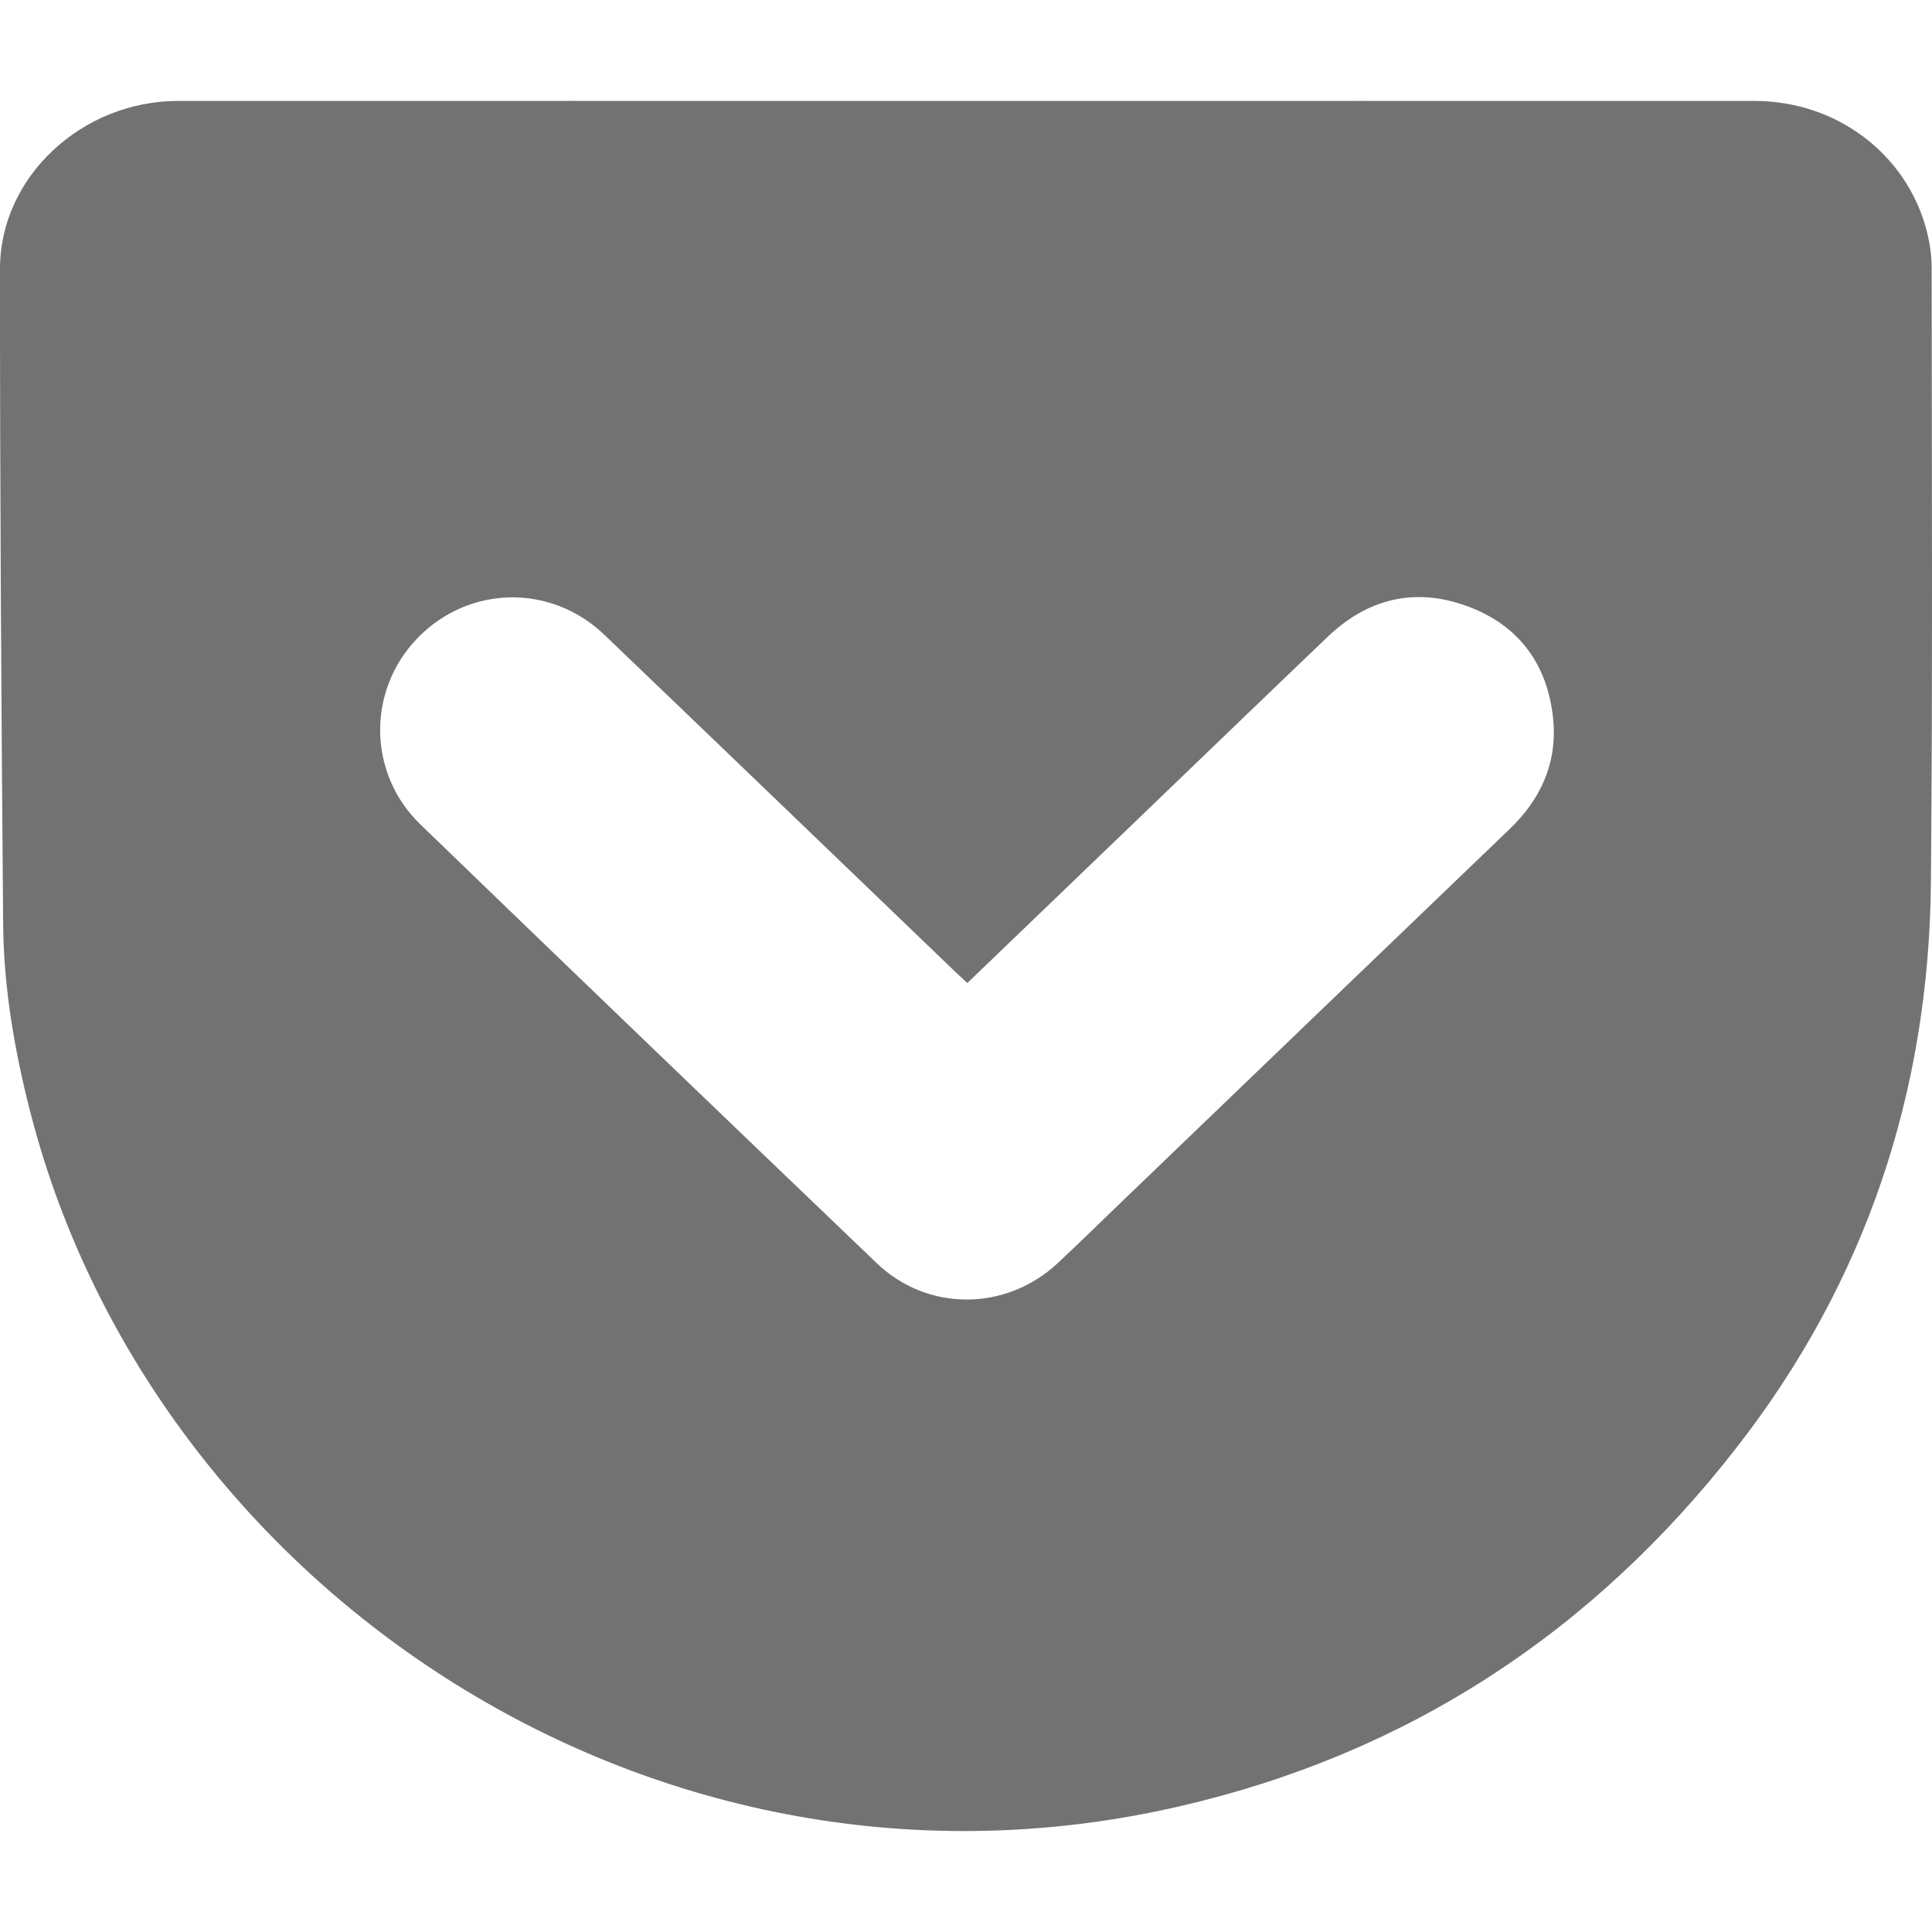 <svg height="16" viewBox="0 0 16 16" width="16" xmlns="http://www.w3.org/2000/svg"><defs>
  <style id="current-color-scheme" type="text/css">.ColorScheme-Text { color:#727272; } .ColorScheme-Highlight { color:#5294e2; }</style>
 </defs>
  <path d="m8.011 8.141c-.04-.038-.071-.065-.101-.094-.968-.93-1.936-1.862-2.905-2.79-.445-.426-1.126-.41-1.55.03-.416.433-.411 1.119.028 1.542 1.256 1.214 2.517 2.425 3.779 3.633.42.402 1.068.398 1.495.001.171-.159.337-.323.506-.485 1.079-1.037 2.158-2.075 3.238-3.111.26-.249.396-.55.362-.908-.044-.456-.284-.783-.715-.94-.43-.157-.821-.062-1.152.254-.543.519-1.083 1.04-1.624 1.56-.451.433-.901.866-1.361 1.308zm-.003-7.305c2.175 0 4.35-.001 6.525 0 .673.001 1.253.435 1.421 1.067.026.1.043.206.043.309.001 1.699.009 3.398-.006 5.097-.016 1.736-.541 3.308-1.61 4.68-1.189 1.528-2.722 2.534-4.612 2.97-4.34 1.003-8.486-1.798-9.51-5.718-.136-.523-.229-1.053-.233-1.593-.015-1.808-.027-3.615-.026-5.423 0-.761.679-1.388 1.472-1.389 2.179-.001 4.358 0 6.536 0z" style="fill:currentColor" class="ColorScheme-Text" fill-rule="evenodd"/>
</svg>
